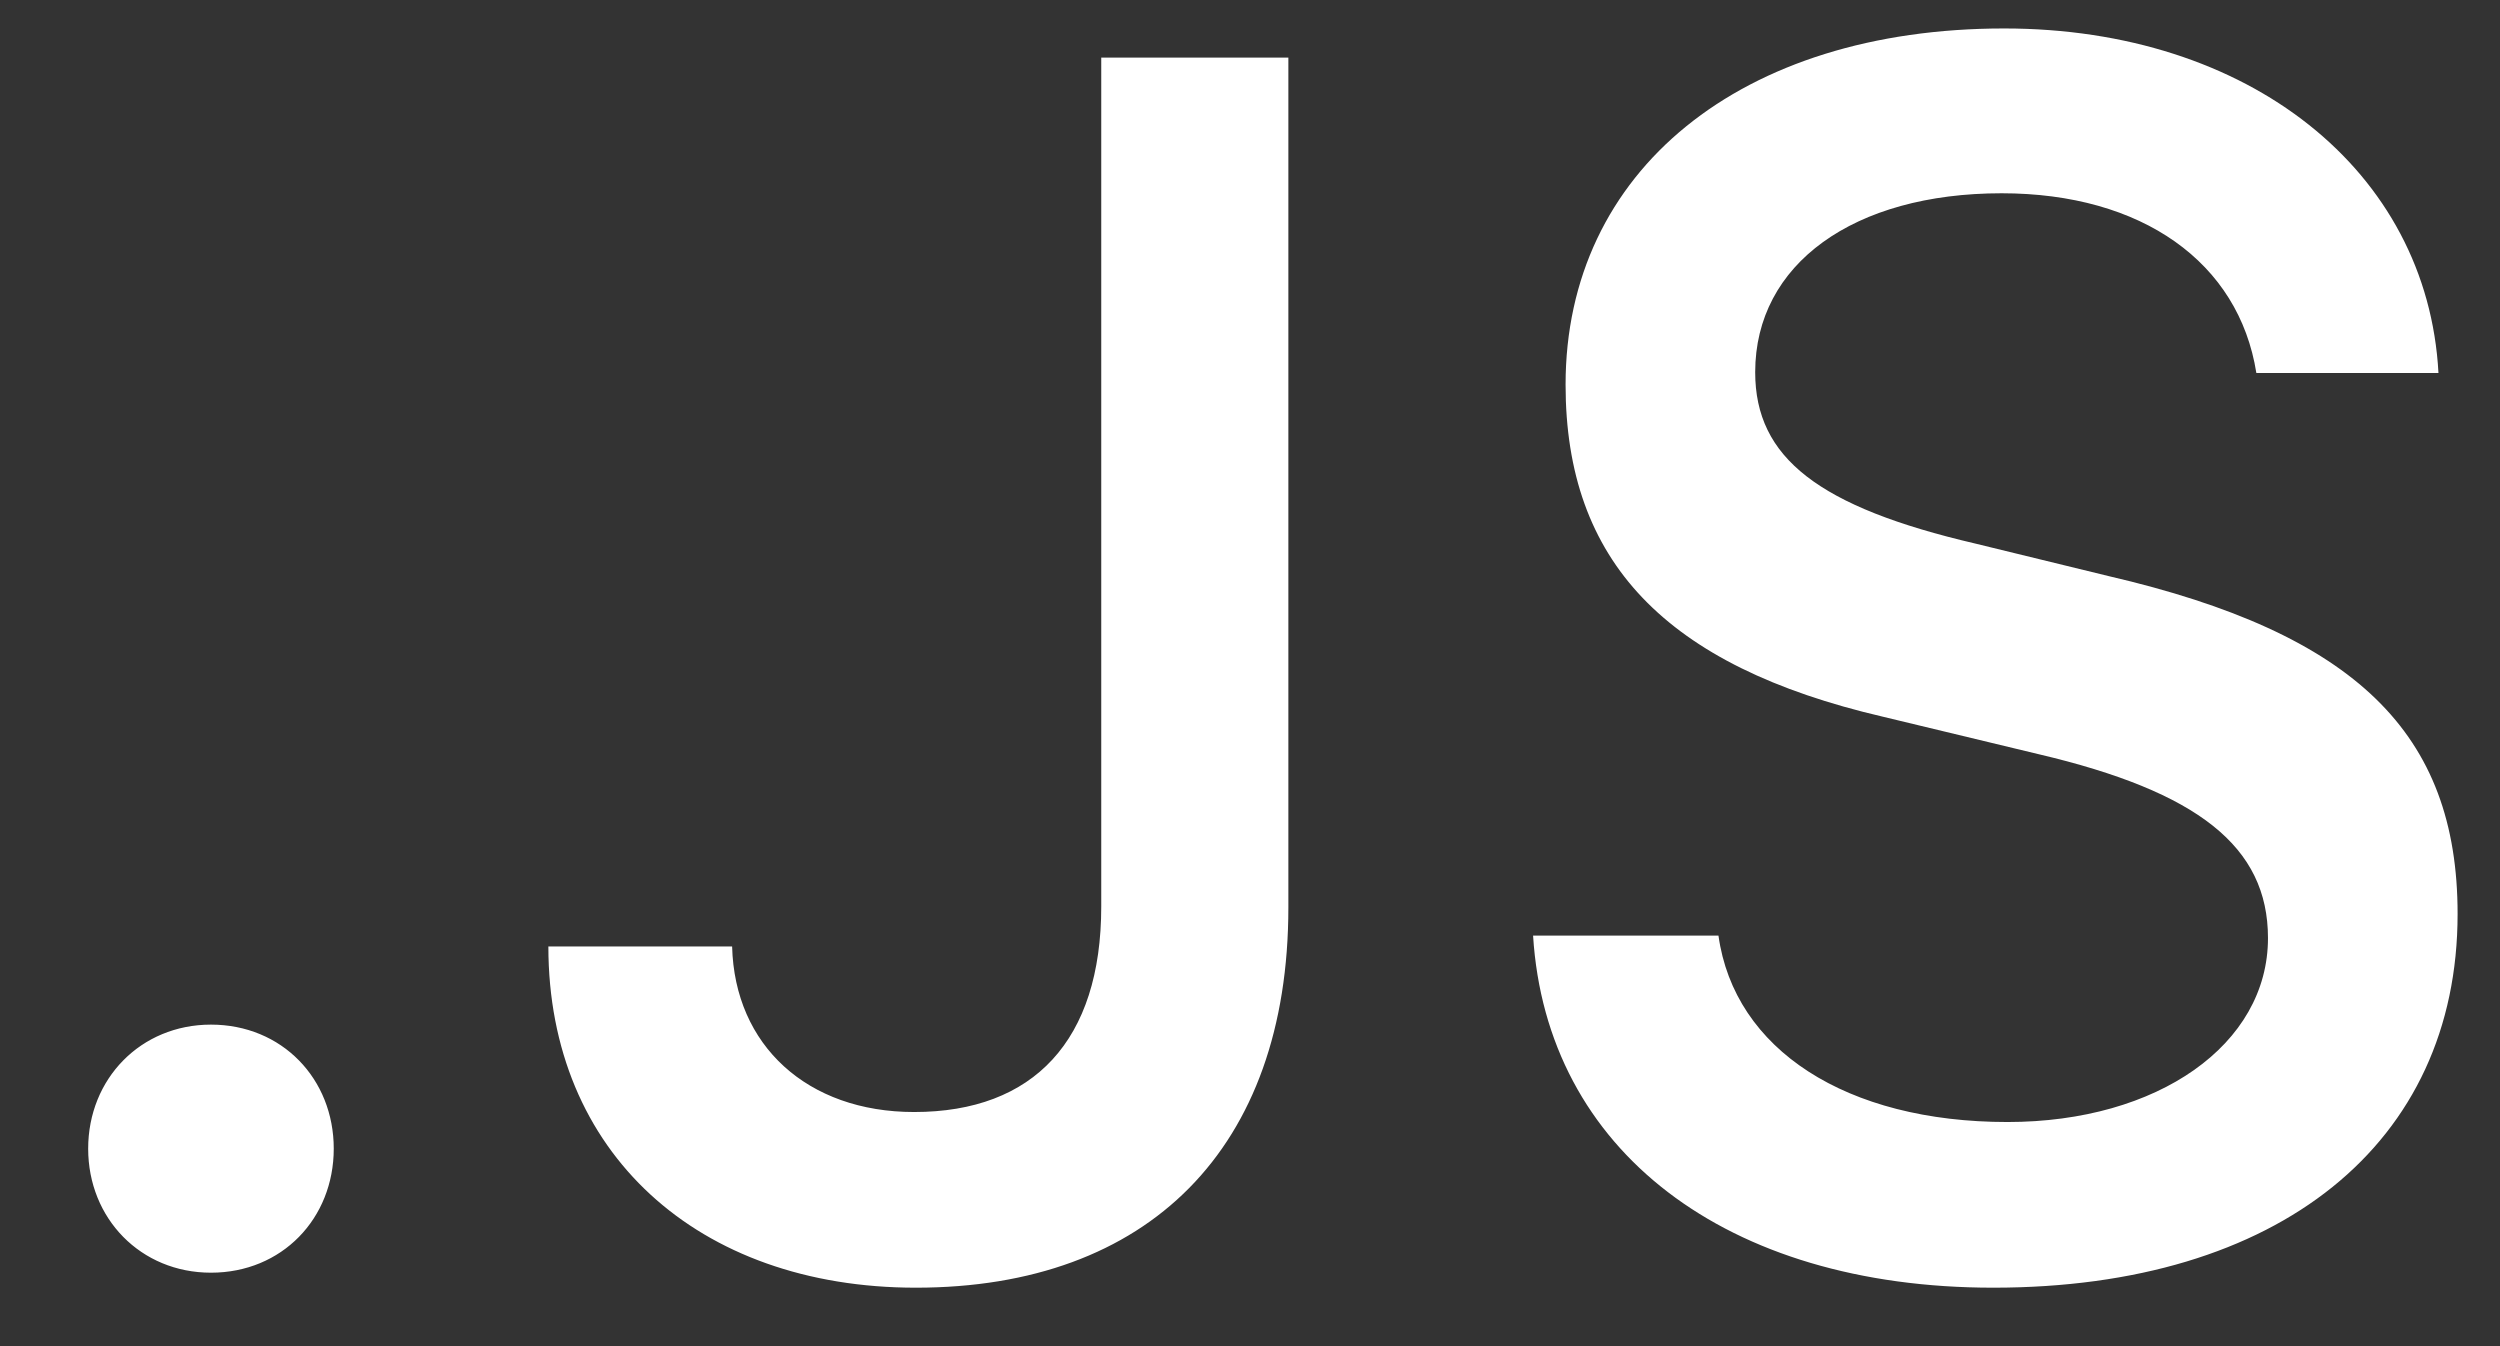 <svg width="26" height="14" viewBox="0 0 26 14" fill="none" xmlns="http://www.w3.org/2000/svg">
<rect x="0" y="0" width="26" height="14" fill="#333333" stroke="none"/>
<path d="M2.194 13.236C2.932 13.236 3.471 12.673 3.471 11.946C3.471 11.219 2.932 10.656 2.194 10.656C1.464 10.656 0.917 11.219 0.917 11.946C0.917 12.673 1.464 13.236 2.194 13.236ZM5.703 9.843C5.703 11.989 7.258 13.392 9.525 13.392C11.94 13.392 13.399 11.946 13.399 9.436V0.599H11.453V9.427C11.453 10.821 10.749 11.565 9.507 11.565C8.396 11.565 7.64 10.873 7.614 9.843H5.703ZM15.944 9.73C16.083 11.963 17.95 13.392 20.73 13.392C23.7 13.392 25.559 11.894 25.559 9.505C25.559 7.627 24.5 6.588 21.928 5.991L20.547 5.654C18.914 5.273 18.254 4.762 18.254 3.871C18.254 2.745 19.279 2.01 20.817 2.01C22.276 2.01 23.284 2.728 23.466 3.879H25.36C25.247 1.776 23.388 0.296 20.843 0.296C18.107 0.296 16.282 1.776 16.282 4C16.282 5.835 17.316 6.926 19.583 7.454L21.199 7.843C22.858 8.233 23.587 8.804 23.587 9.756C23.587 10.864 22.441 11.669 20.878 11.669C19.201 11.669 18.037 10.916 17.872 9.73H15.944Z" fill="white"/>
</svg>
